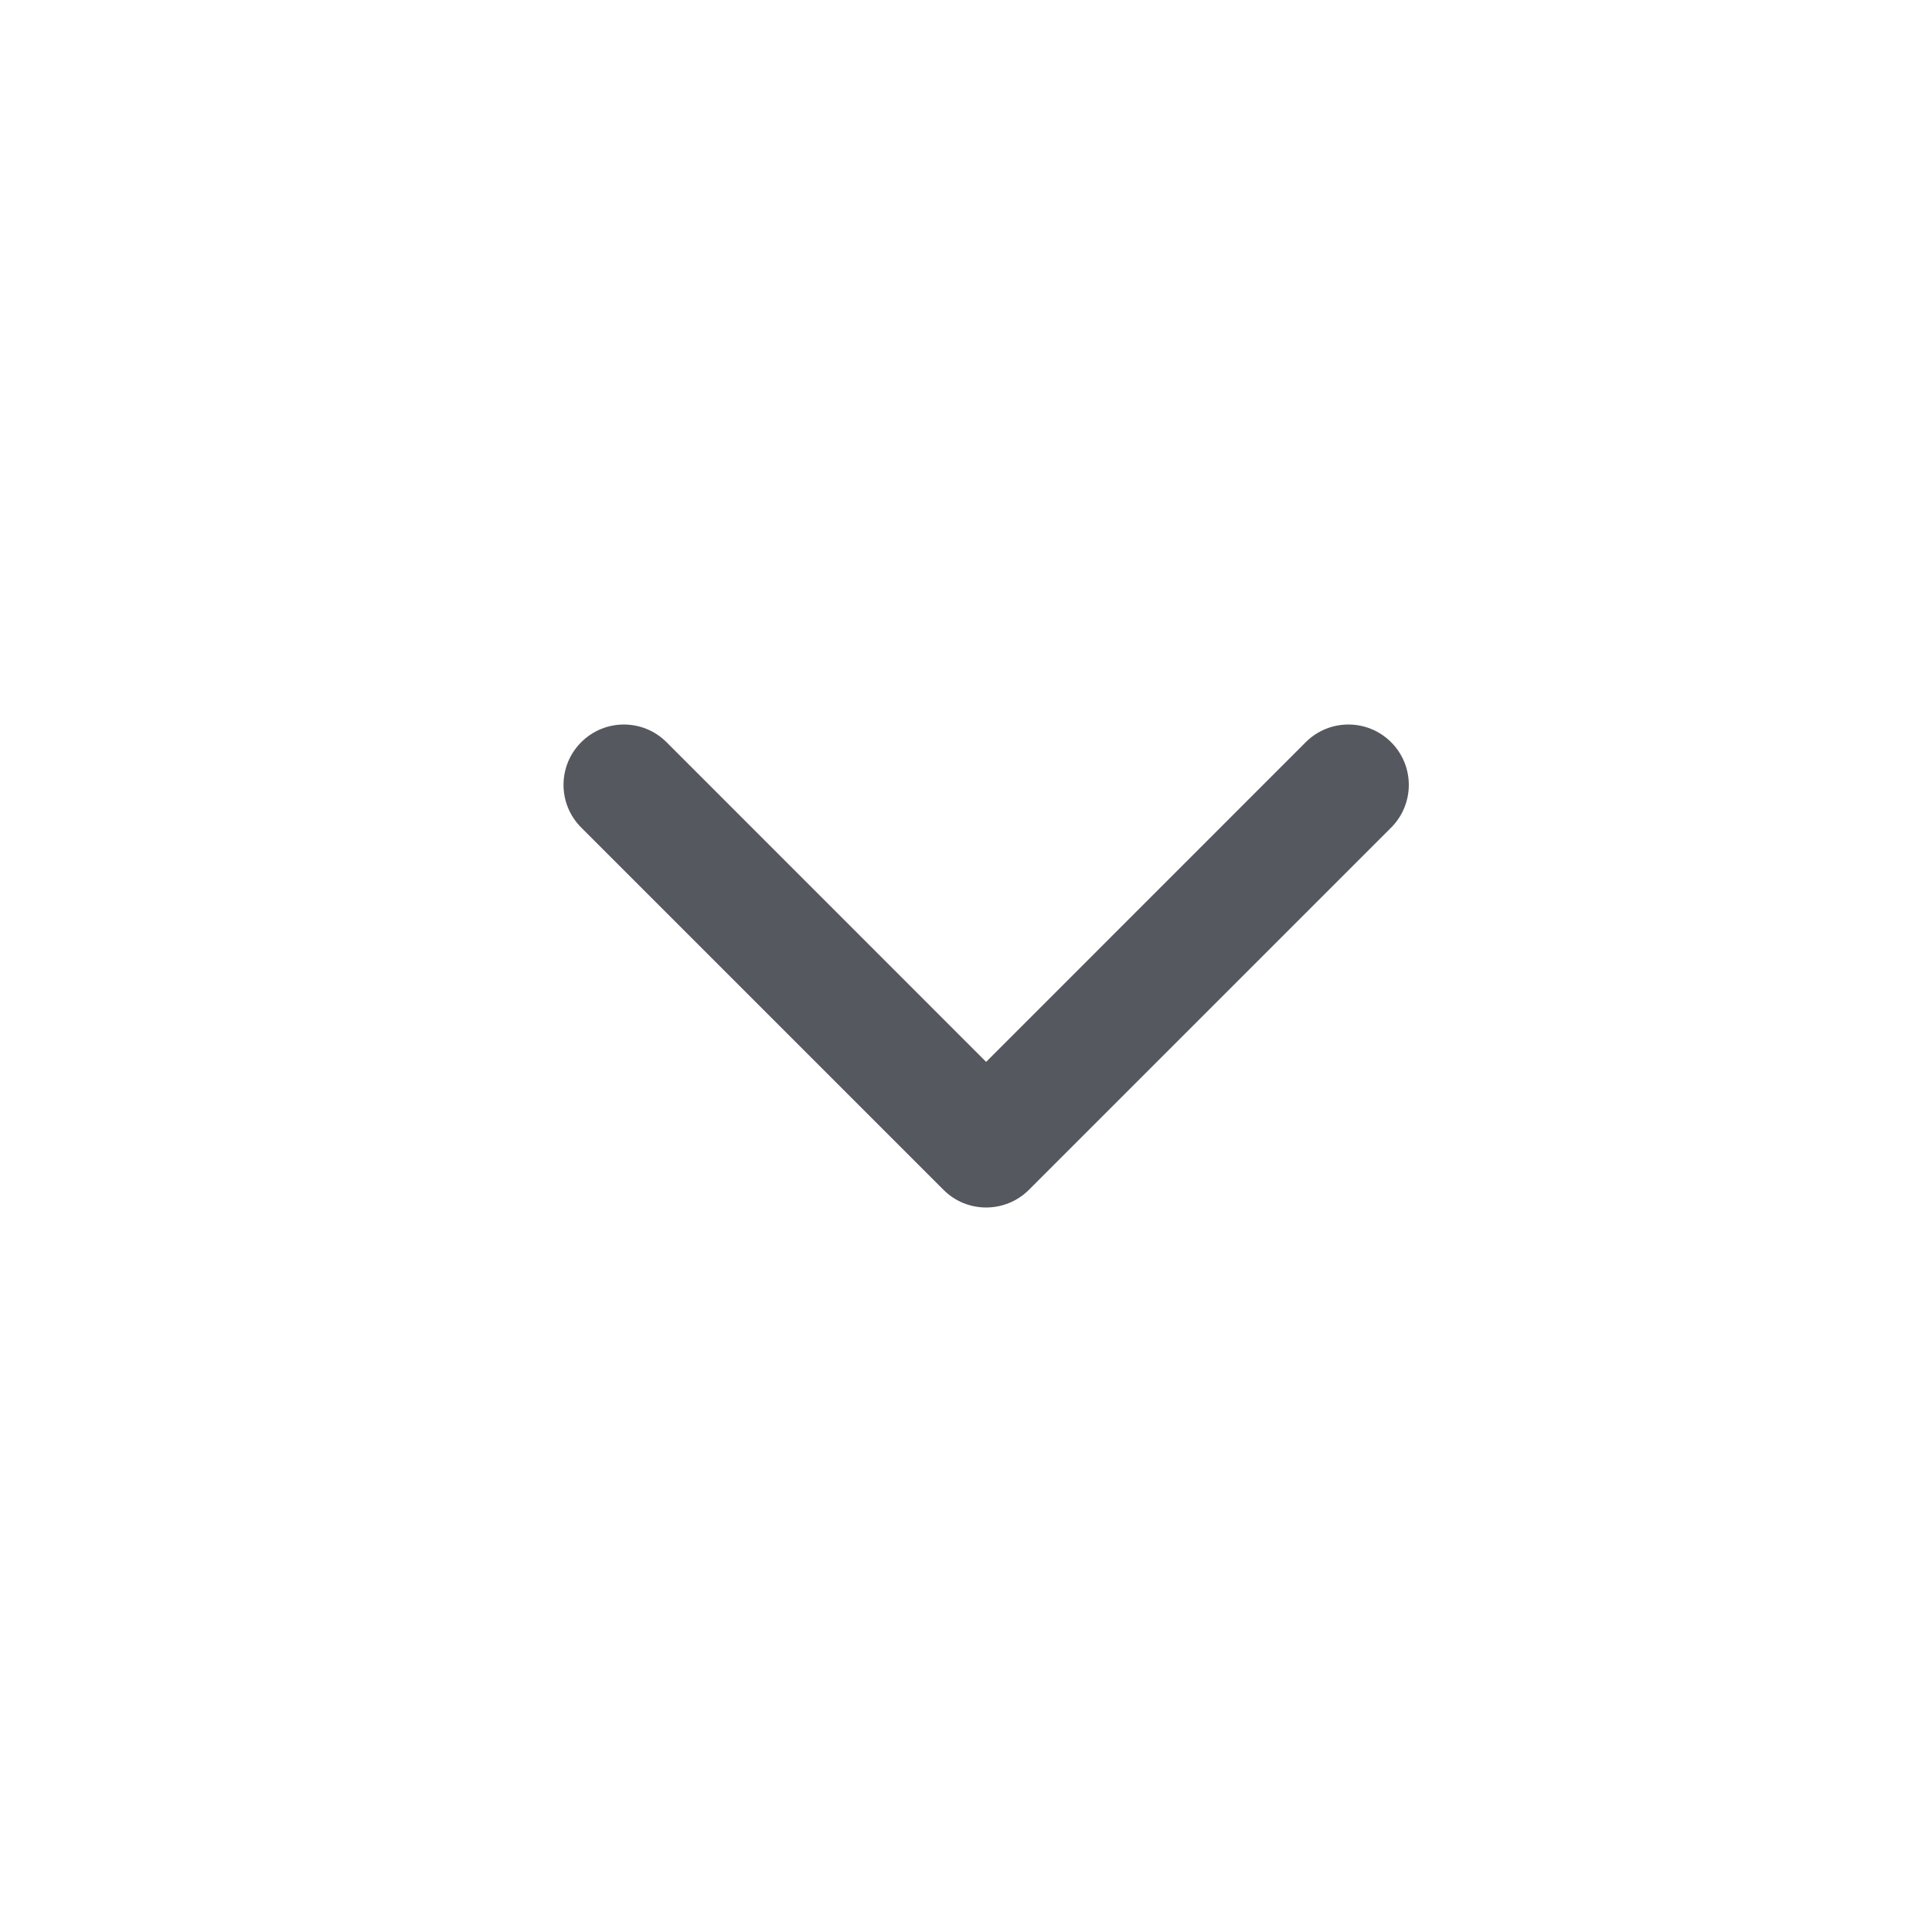 <svg width="24" height="24" viewBox="0 0 24 24" fill="none" xmlns="http://www.w3.org/2000/svg">
<path d="M12.25 15C12.058 15 11.866 14.927 11.72 14.78L7.22 10.28C6.927 9.987 6.927 9.513 7.22 9.22C7.513 8.927 7.987 8.927 8.28 9.22L12.25 13.191L16.22 9.22C16.513 8.927 16.988 8.927 17.281 9.22C17.574 9.513 17.574 9.988 17.281 10.281L12.781 14.781C12.634 14.927 12.442 15 12.25 15Z" fill="#55585E"/>
</svg>
